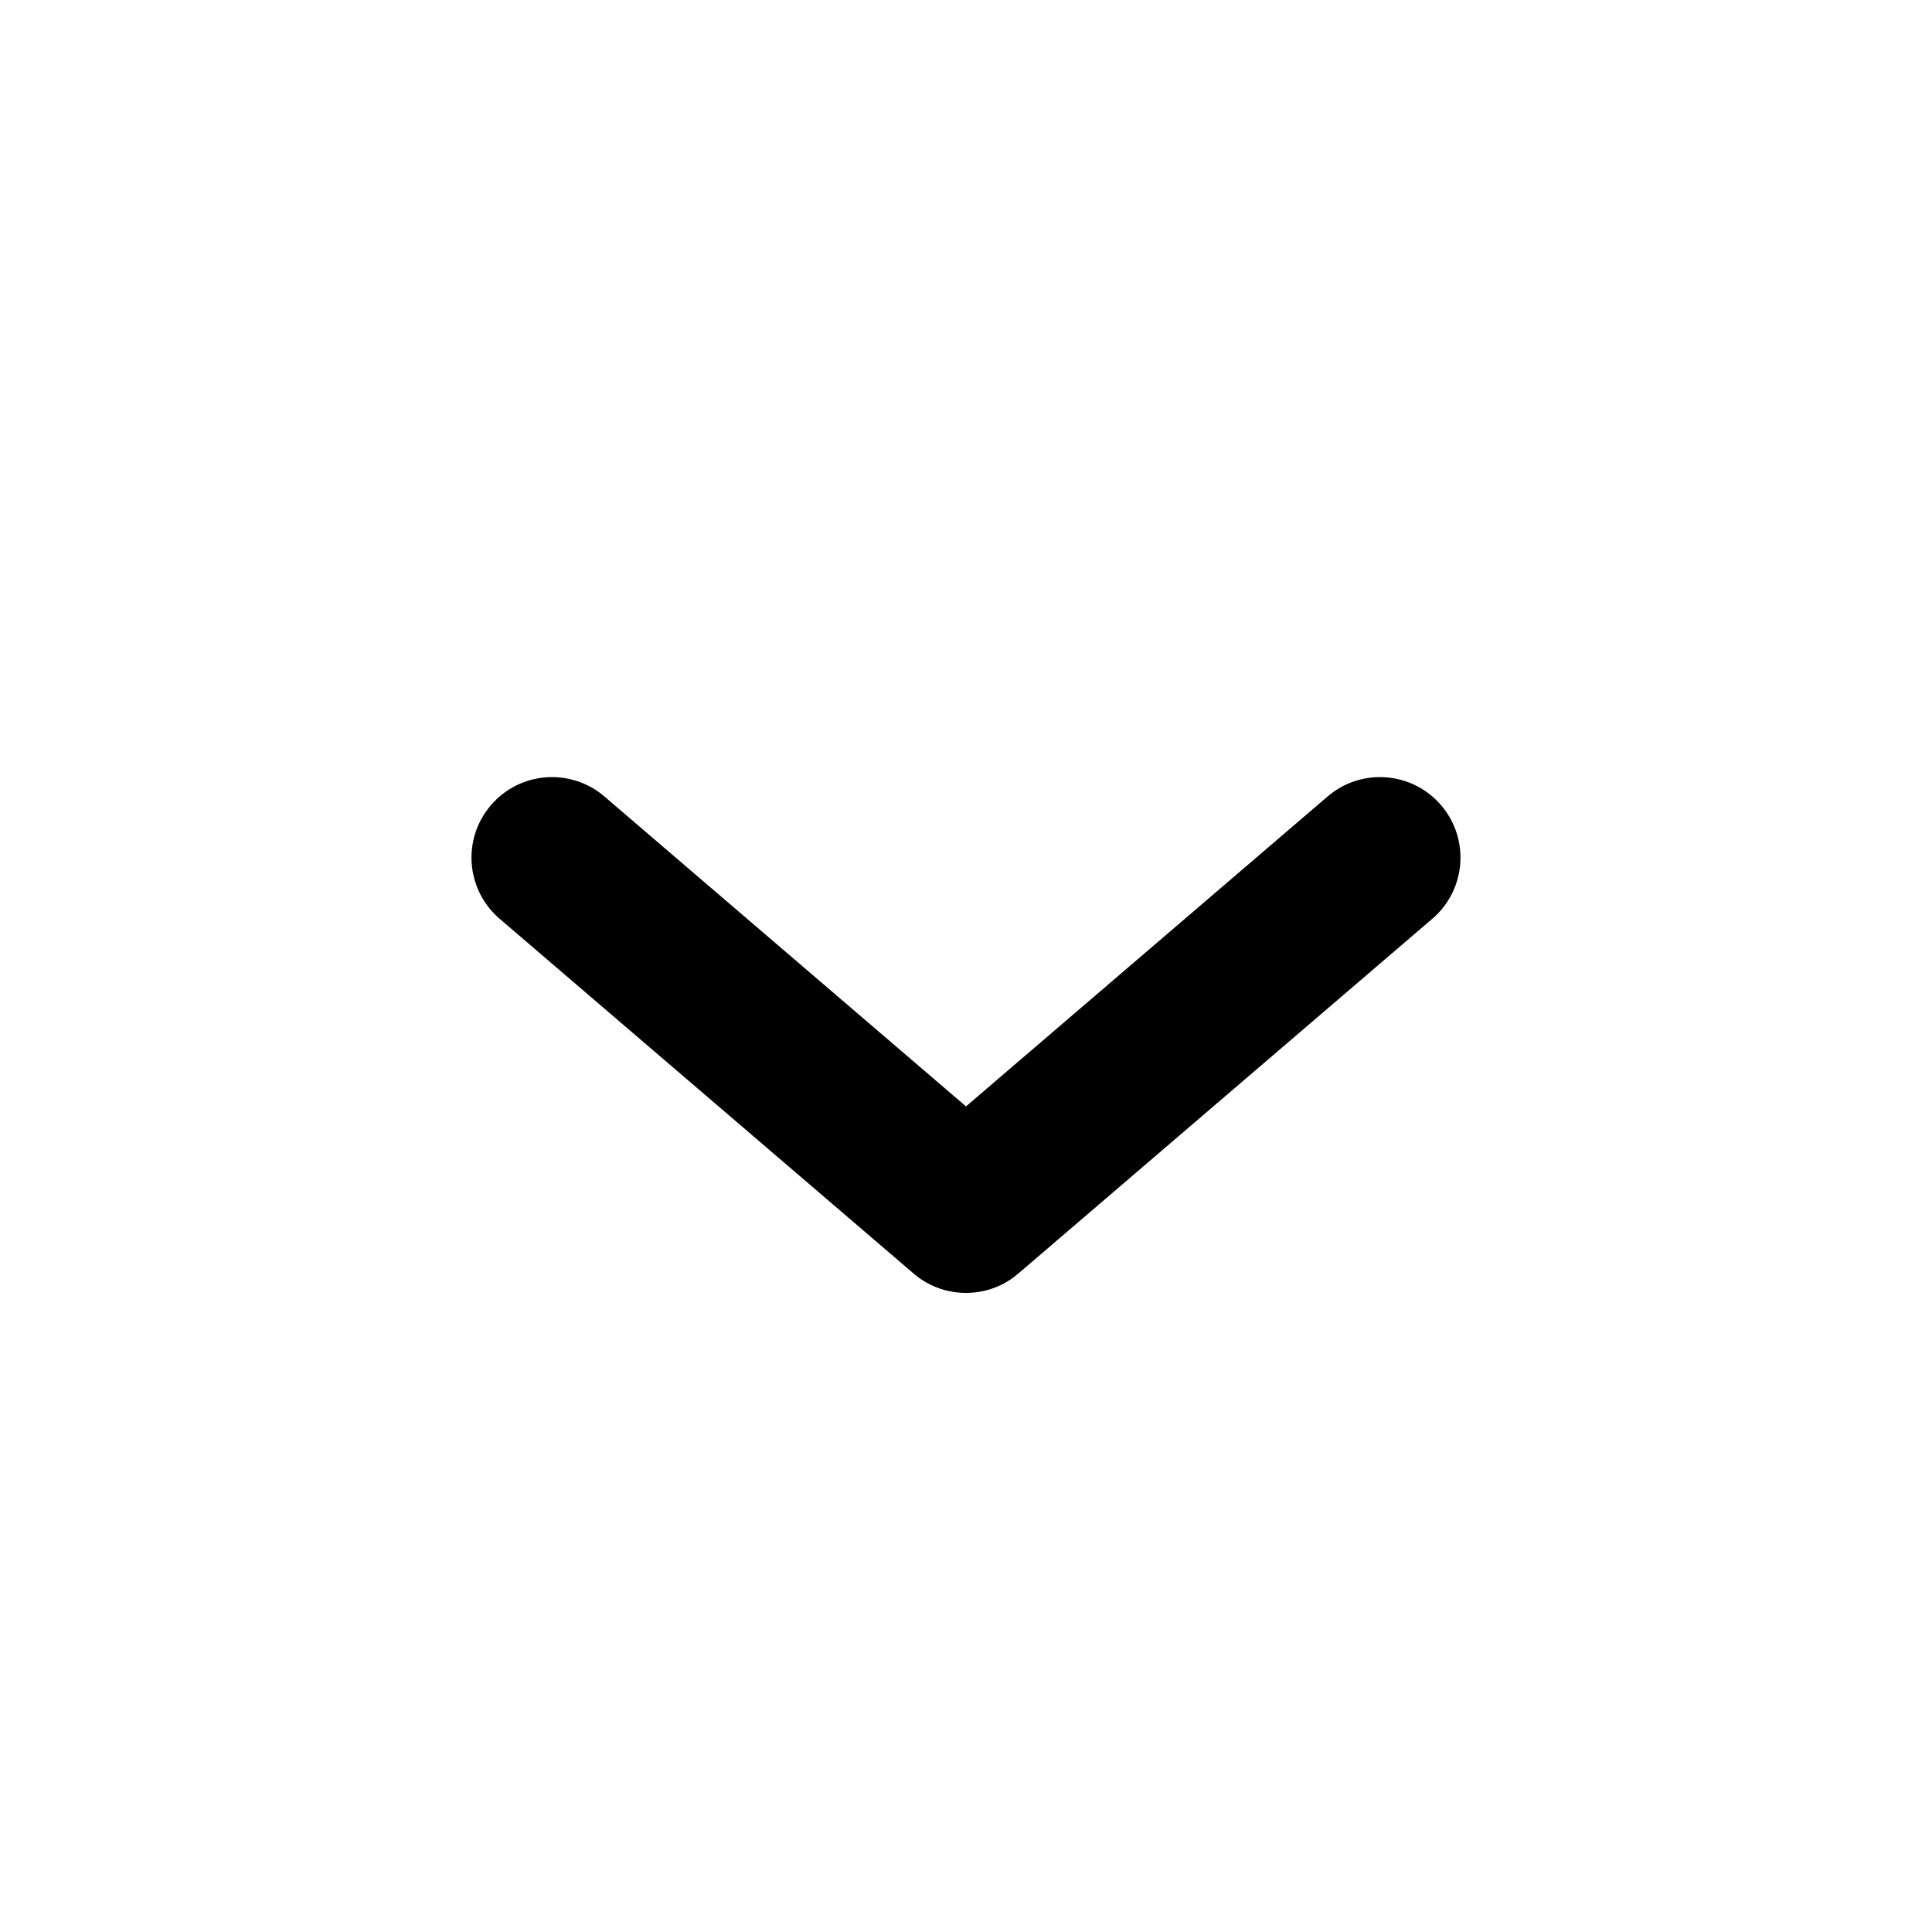 <svg width="24" height="24" viewBox="0 0 24 24" fill="none" xmlns="http://www.w3.org/2000/svg">
<path d="M11.337 15.81L6.206 11.413C5.787 11.053 5.738 10.422 6.098 10.003C6.457 9.583 7.088 9.535 7.508 9.894L12 13.744L16.492 9.894C16.911 9.535 17.542 9.583 17.902 10.003C18.261 10.422 18.213 11.053 17.793 11.413L12.662 15.81C12.59 15.874 12.511 15.926 12.427 15.966C12.291 16.03 12.145 16.061 12 16.061C11.852 16.061 11.704 16.029 11.567 15.963C11.485 15.924 11.408 15.873 11.337 15.81Z" fill="black"/>
</svg>
